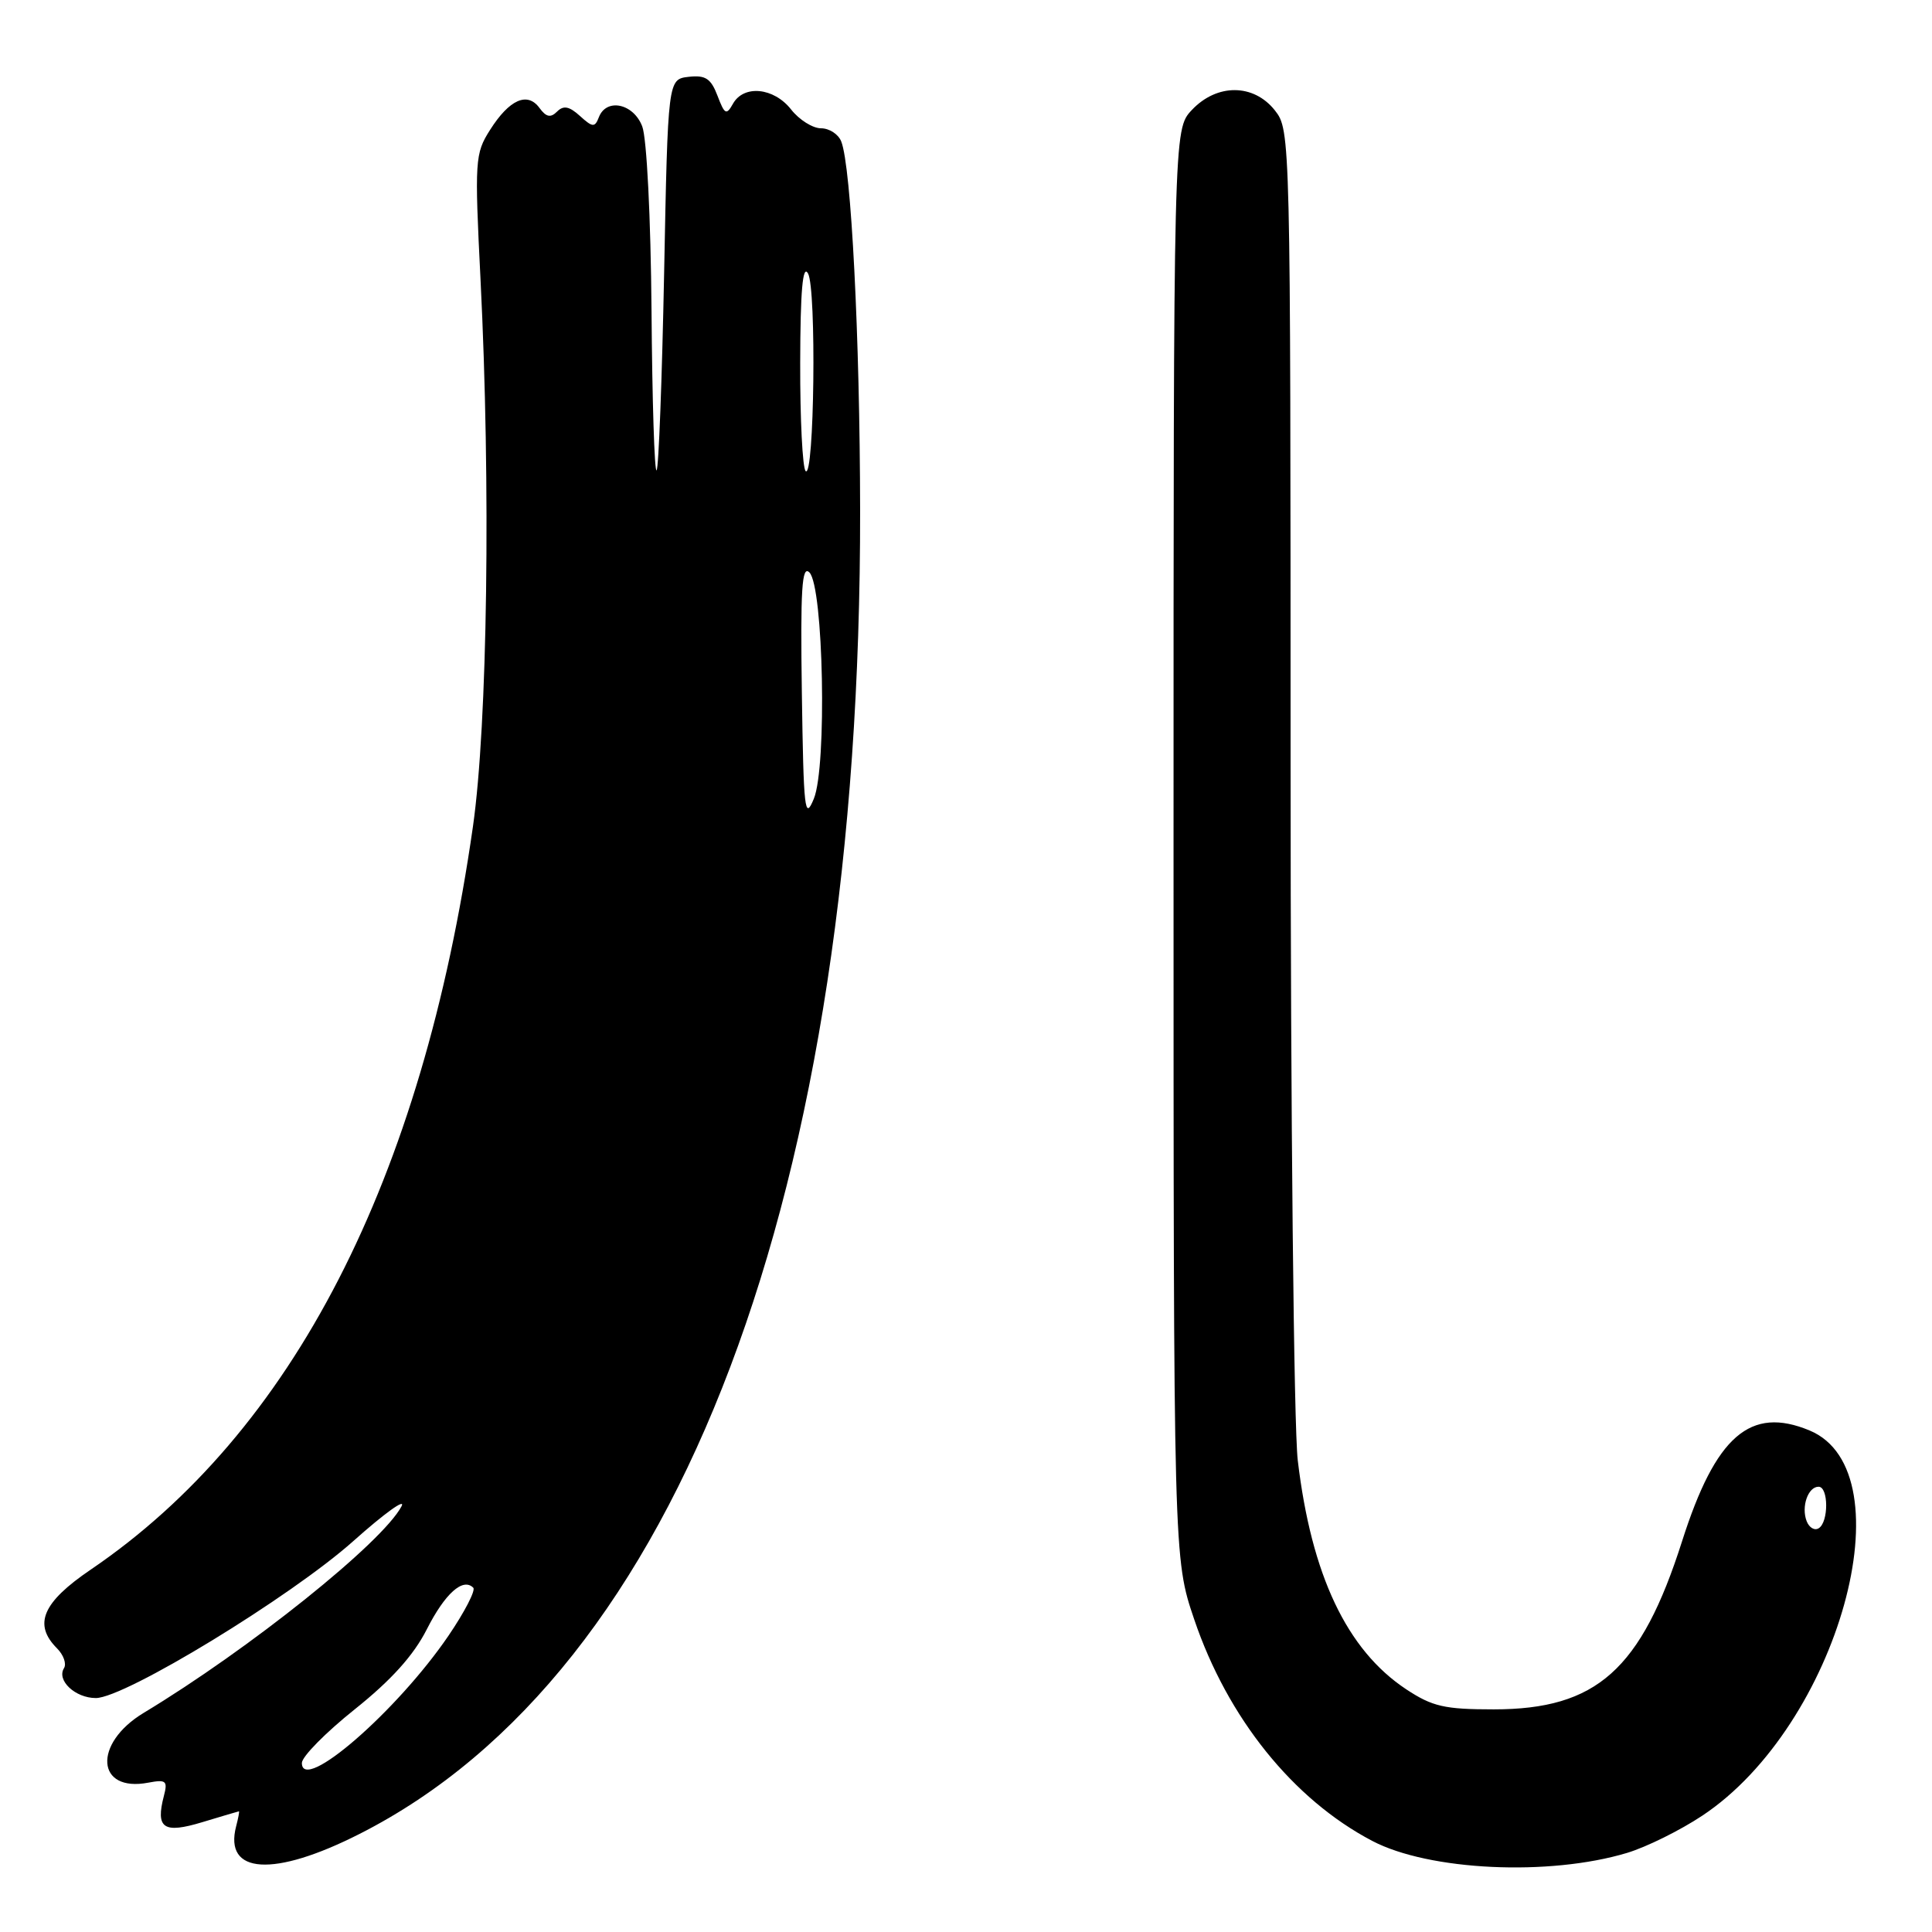 <?xml version="1.0" encoding="UTF-8" standalone="no"?>
<!DOCTYPE svg PUBLIC "-//W3C//DTD SVG 1.1//EN" "http://www.w3.org/Graphics/SVG/1.1/DTD/svg11.dtd" >
<svg xmlns="http://www.w3.org/2000/svg" xmlns:xlink="http://www.w3.org/1999/xlink" version="1.1" viewBox="0 0 256 256">
 <g >
 <path fill="currentColor"
d=" M 215.59 245.52 C 218.15 244.75 222.64 242.53 225.57 240.58 C 243.56 228.64 252.92 195.04 239.79 189.55 C 231.93 186.27 227.33 190.26 222.88 204.23 C 217.45 221.25 211.57 226.50 197.93 226.50 C 191.40 226.50 189.80 226.13 186.33 223.84 C 178.46 218.63 173.76 208.70 171.96 193.50 C 171.44 189.08 171.01 147.84 171.01 101.38 C 171.00 17.81 170.99 17.25 168.93 14.63 C 166.12 11.07 161.25 11.04 157.92 14.58 C 155.50 17.16 155.50 17.16 155.50 111.83 C 155.50 206.50 155.50 206.50 158.24 214.58 C 162.66 227.63 171.34 238.43 181.83 243.93 C 189.35 247.88 205.26 248.63 215.59 245.52 Z  M 47.63 243.01 C 90.07 221.51 114.09 157.99 113.97 67.59 C 113.94 44.62 112.79 22.09 111.47 18.75 C 111.10 17.79 109.89 17.00 108.79 17.00 C 107.69 17.00 105.90 15.88 104.82 14.50 C 102.53 11.59 98.55 11.20 97.12 13.75 C 96.25 15.30 96.02 15.18 95.07 12.68 C 94.20 10.40 93.48 9.93 91.25 10.18 C 88.50 10.50 88.50 10.50 88.00 36.17 C 87.72 50.29 87.28 62.06 87.00 62.32 C 86.72 62.59 86.42 53.07 86.33 41.16 C 86.23 28.86 85.70 18.31 85.10 16.75 C 83.94 13.70 80.34 12.95 79.35 15.54 C 78.82 16.91 78.53 16.89 76.85 15.37 C 75.43 14.08 74.67 13.93 73.81 14.79 C 72.96 15.64 72.37 15.52 71.48 14.30 C 69.88 12.12 67.49 13.18 64.93 17.22 C 62.94 20.35 62.88 21.24 63.67 37.00 C 65.04 64.32 64.60 95.95 62.67 109.50 C 55.96 156.41 38.78 189.81 12.01 207.99 C 5.62 212.33 4.38 215.24 7.56 218.42 C 8.42 219.28 8.84 220.46 8.48 221.04 C 7.47 222.66 9.97 225.00 12.70 225.00 C 16.55 225.00 38.55 211.58 46.83 204.19 C 50.95 200.51 53.82 198.45 53.20 199.60 C 50.65 204.42 33.04 218.52 19.03 226.97 C 12.29 231.04 12.73 237.54 19.66 236.21 C 22.00 235.77 22.24 235.97 21.72 237.95 C 20.59 242.28 21.66 243.01 26.83 241.44 C 29.40 240.66 31.57 240.02 31.66 240.01 C 31.74 240.00 31.58 240.89 31.29 241.99 C 29.63 248.36 36.26 248.78 47.63 243.01 Z  M 239.39 201.56 C 238.65 199.65 239.57 197.00 240.97 197.00 C 242.30 197.00 242.32 201.69 240.99 202.50 C 240.44 202.85 239.72 202.42 239.39 201.56 Z  M 40.00 233.60 C 40.00 232.77 43.15 229.57 47.01 226.49 C 51.84 222.63 54.80 219.35 56.55 215.90 C 58.96 211.15 61.34 209.01 62.71 210.38 C 63.05 210.72 61.57 213.59 59.42 216.75 C 52.60 226.75 40.00 237.69 40.00 233.60 Z  M 106.25 91.86 C 106.05 78.04 106.25 74.85 107.25 75.85 C 109.12 77.72 109.59 101.56 107.84 105.83 C 106.63 108.79 106.48 107.41 106.25 91.86 Z  M 106.75 62.42 C 106.34 62.01 106.01 55.55 106.03 48.08 C 106.05 38.54 106.36 35.01 107.06 36.22 C 108.21 38.18 107.90 63.58 106.75 62.42 Z "/>
</g>
</svg>